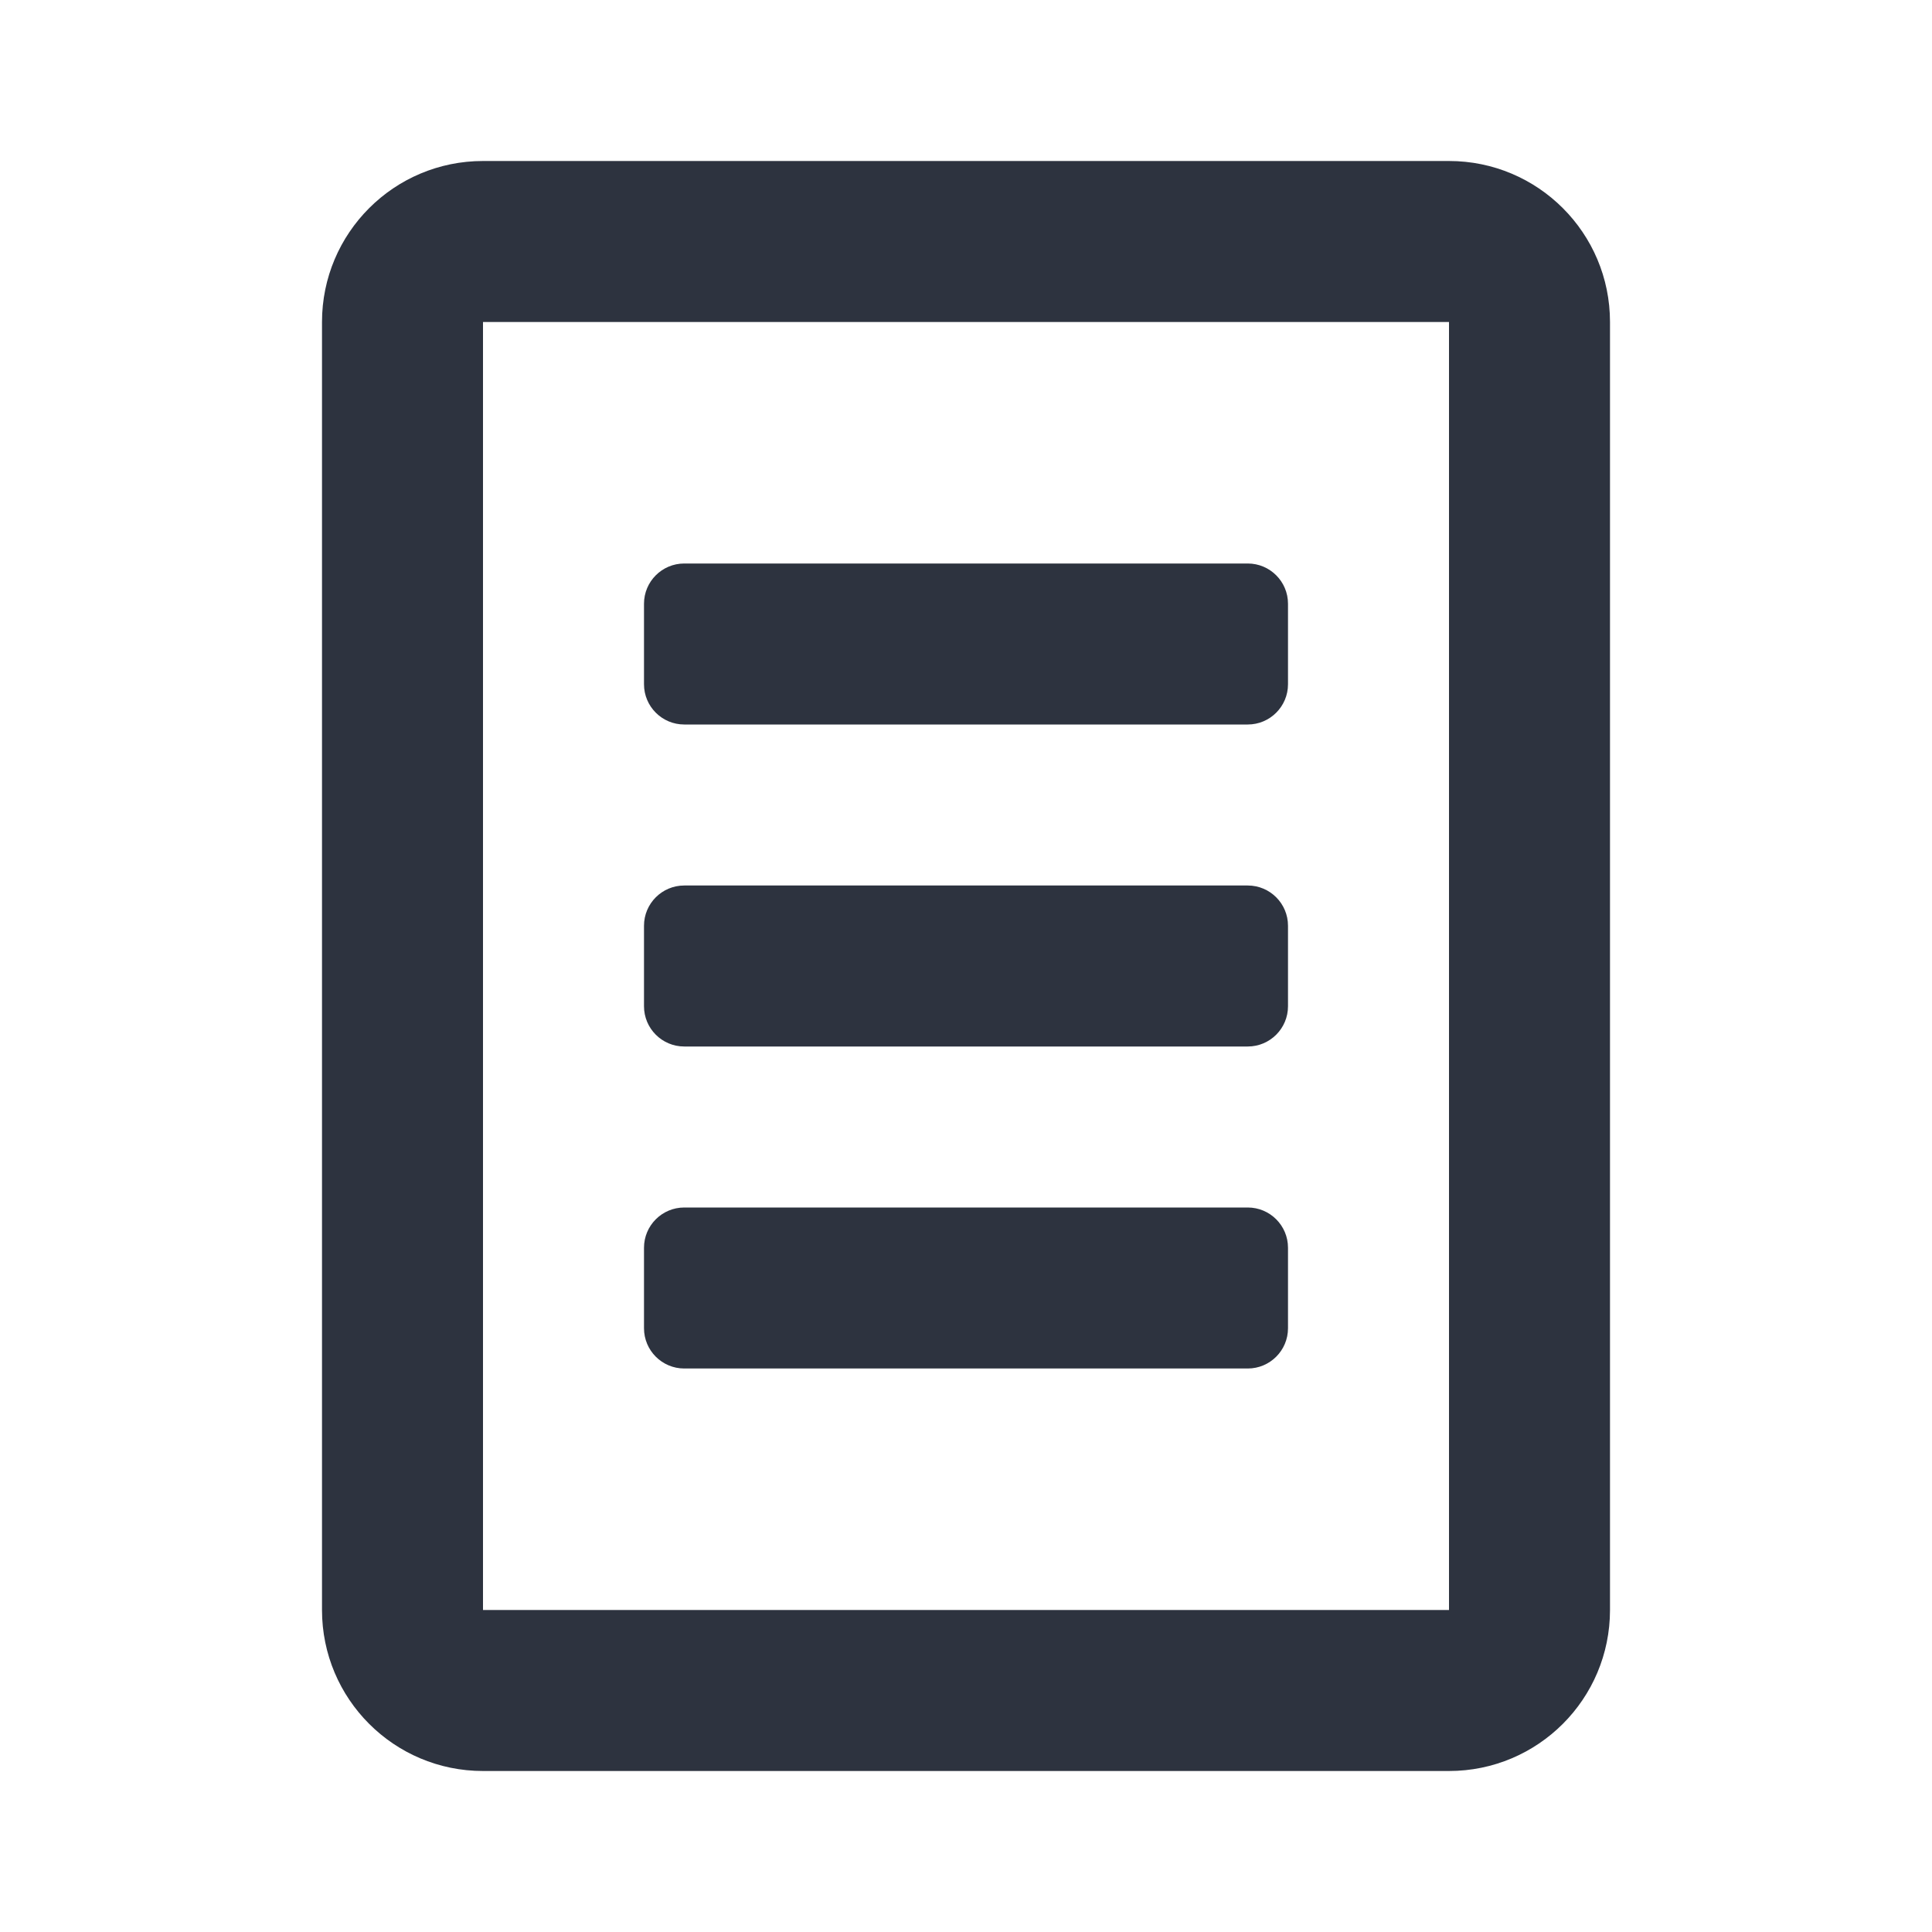 <?xml version="1.0" encoding="UTF-8"?>
<svg width="24px" height="24px" viewBox="0 0 24 24" version="1.1" xmlns="http://www.w3.org/2000/svg" xmlns:xlink="http://www.w3.org/1999/xlink">
    <!-- Generator: Sketch 50.2 (55047) - http://www.bohemiancoding.com/sketch -->
    <title>icon/ic_description</title>
    <desc>Created with Sketch.</desc>
    <defs></defs>
    <g id="icon/ic_description" stroke="none" stroke-width="1" fill="none" fill-rule="evenodd" transform="translate(12, 2740) scale(-1, 1) translate(-12, -2740) ">
        <path d="M6,2 L18,2 C19.105,2 20,2.895 20,4 L20,20 C20,21.105 19.105,22 18,22 L6,22 C4.895,22 4,21.105 4,20 L4,4 C4,2.895 4.895,2 6,2 Z M6,4 L6,20 L18,20 L18,4 L6,4 Z M8.5,7 L15.5,7 C15.776,7 16,7.224 16,7.5 L16,8.5 C16,8.776 15.776,9 15.5,9 L8.5,9 C8.224,9 8,8.776 8,8.5 L8,7.5 C8,7.224 8.224,7 8.5,7 Z M8.5,11 L15.5,11 C15.776,11 16,11.224 16,11.5 L16,12.5 C16,12.776 15.776,13 15.5,13 L8.5,13 C8.224,13 8,12.776 8,12.5 L8,11.5 C8,11.224 8.224,11 8.5,11 Z M8.5,15 L15.5,15 C15.776,15 16,15.224 16,15.5 L16,16.5 C16,16.776 15.776,17 15.5,17 L8.5,17 C8.224,17 8,16.776 8,16.5 L8,15.5 C8,15.224 8.224,15 8.5,15 Z" id="ic_description" fill="#2D333F"></path>
    </g>
</svg>